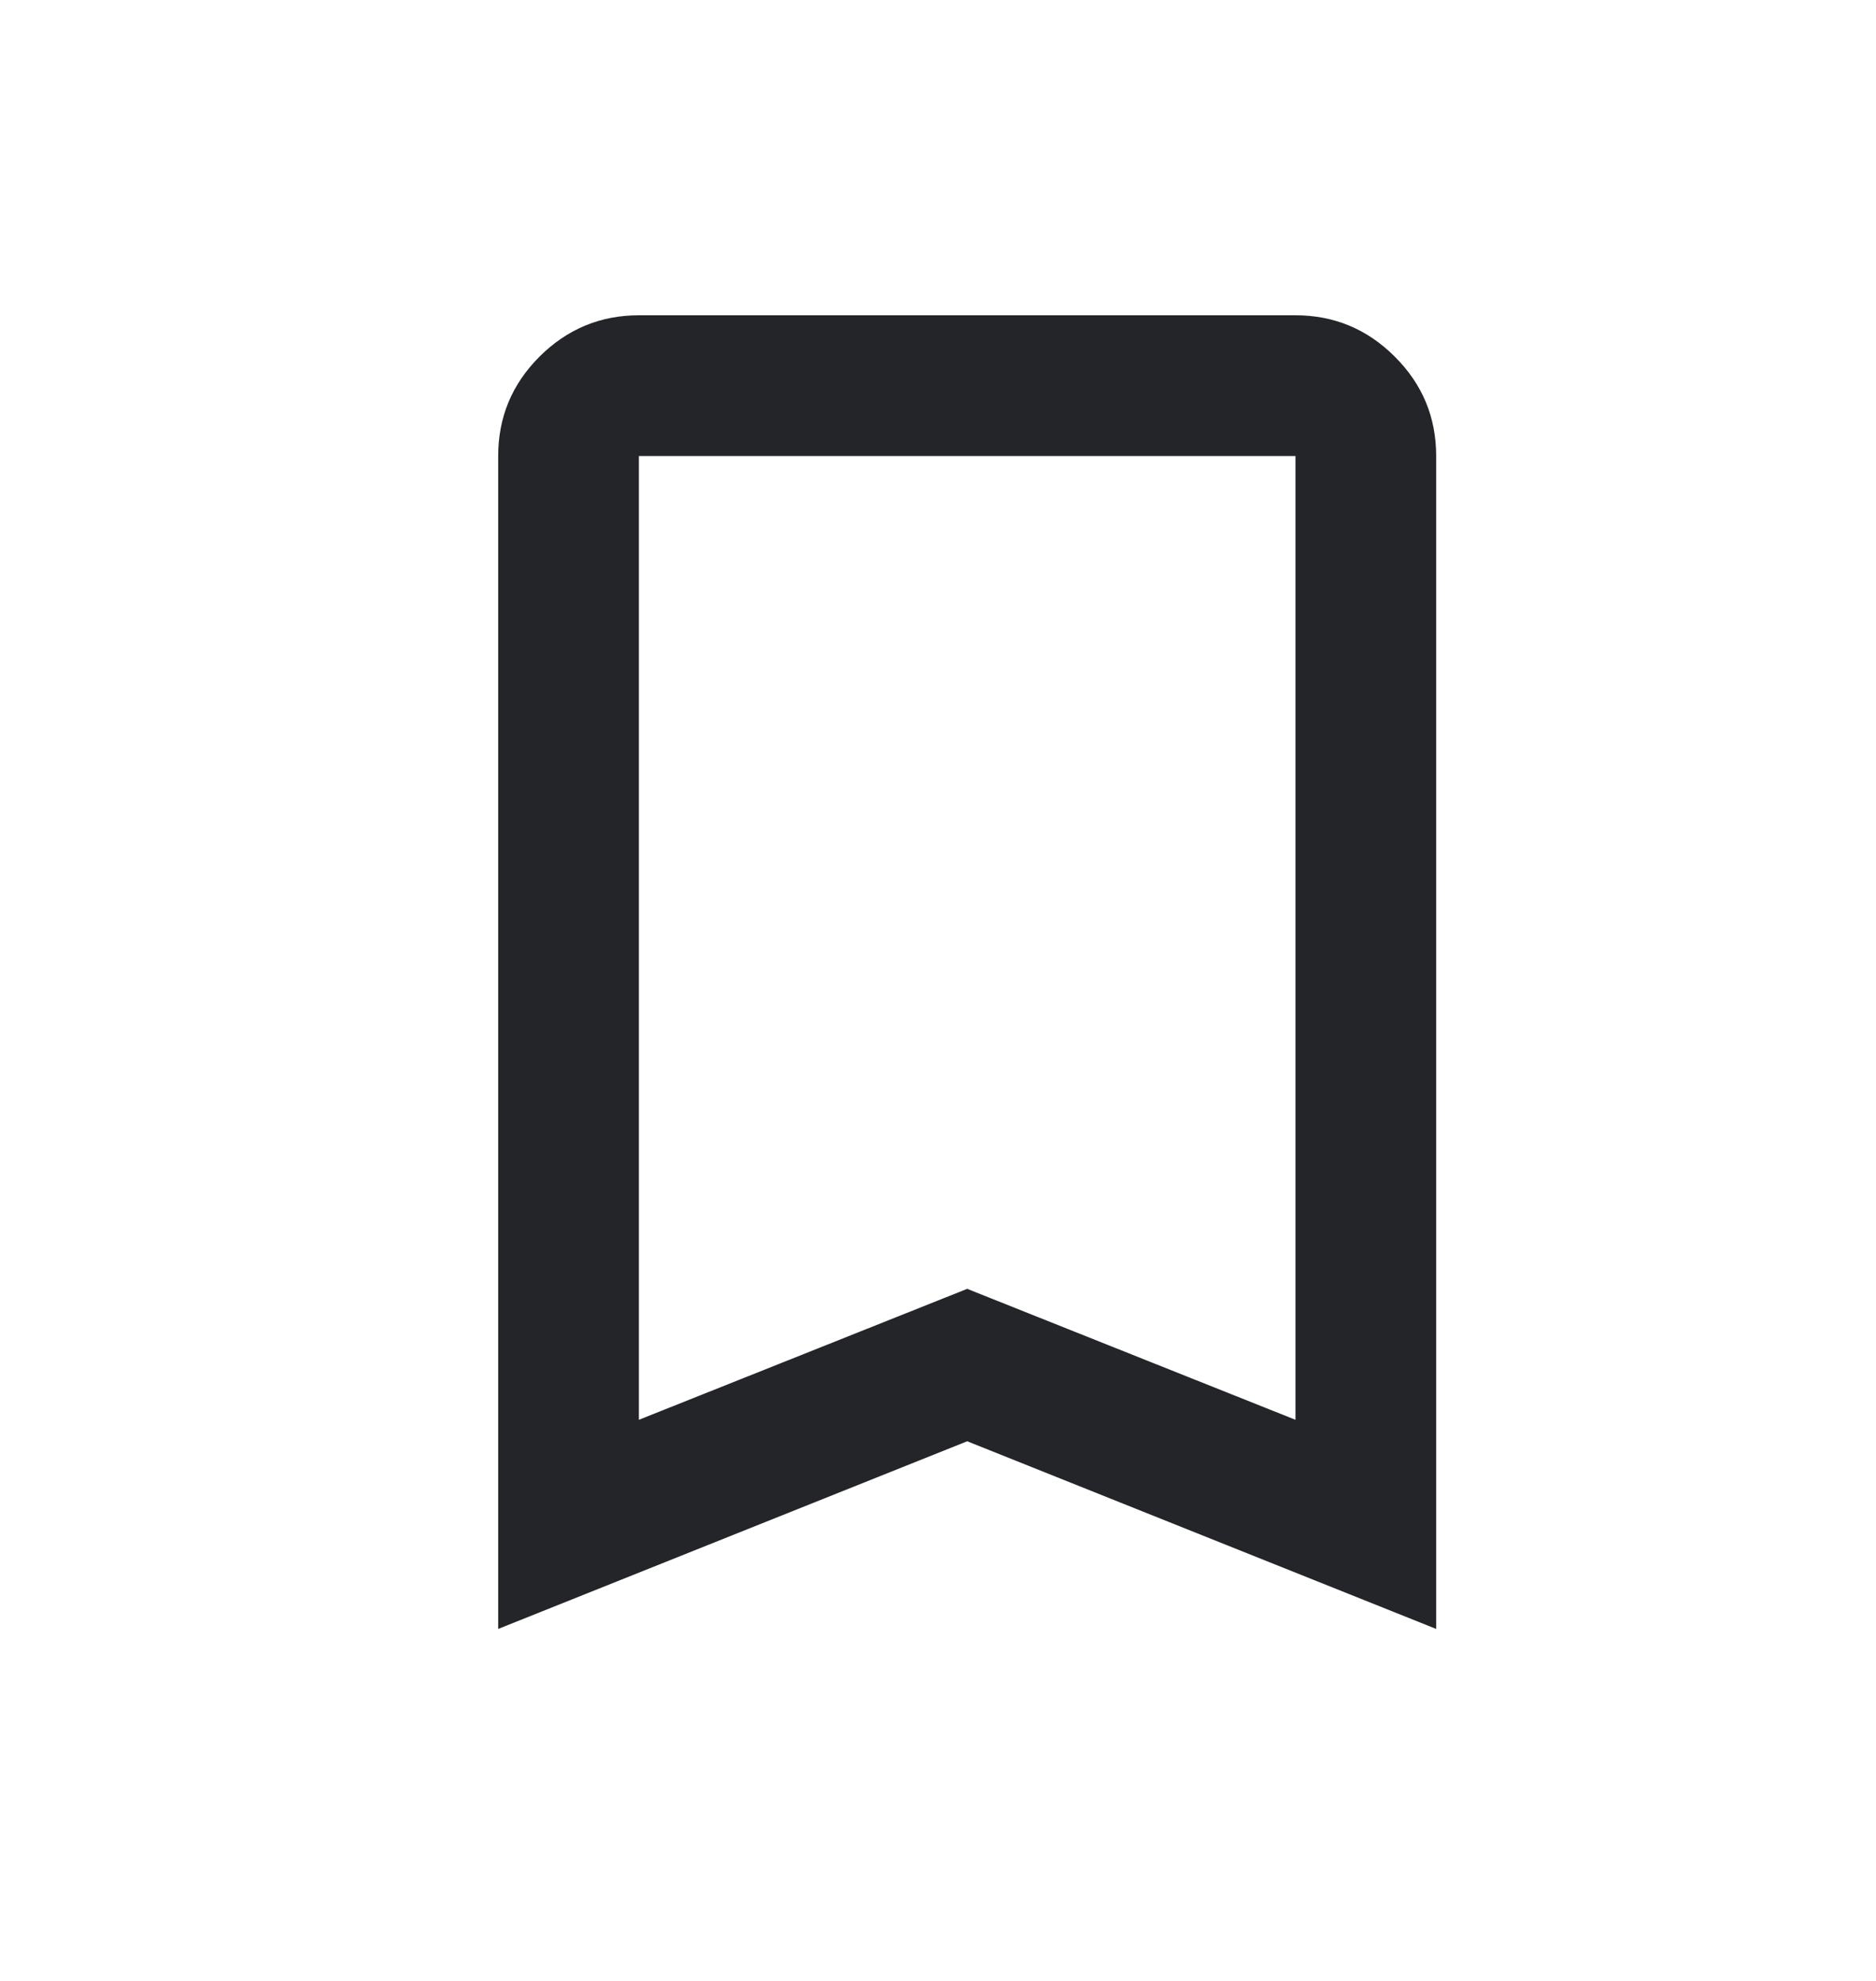 <svg width="18" height="19" viewBox="0 0 18 19" fill="none" xmlns="http://www.w3.org/2000/svg">
<g clip-path="url(#clip0_6668_18862)">
<mask id="mask0_6668_18862" style="mask-type:alpha" maskUnits="userSpaceOnUse" x="0" y="0" width="21" height="21">
<rect x="0.311" y="0.339" width="20" height="20" fill="#D9D9D9"/>
</mask>
<g mask="url(#mask0_6668_18862)">
<path d="M4.78 15.624V4.374C4.78 4.003 4.912 3.685 5.176 3.421C5.441 3.157 5.759 3.024 6.13 3.024H12.43C12.801 3.024 13.119 3.157 13.383 3.421C13.648 3.685 13.78 4.003 13.78 4.374V15.624L9.28 13.824L4.78 15.624ZM6.13 13.618L9.28 12.362L12.43 13.618V4.374H6.13V13.618Z" fill="#232529"/>
</g>
</g>
<defs>
<clipPath id="clip0_6668_18862">
<rect width="18" height="18" fill="white" transform="translate(0 0.194)"/>
</clipPath>
</defs>
</svg>
